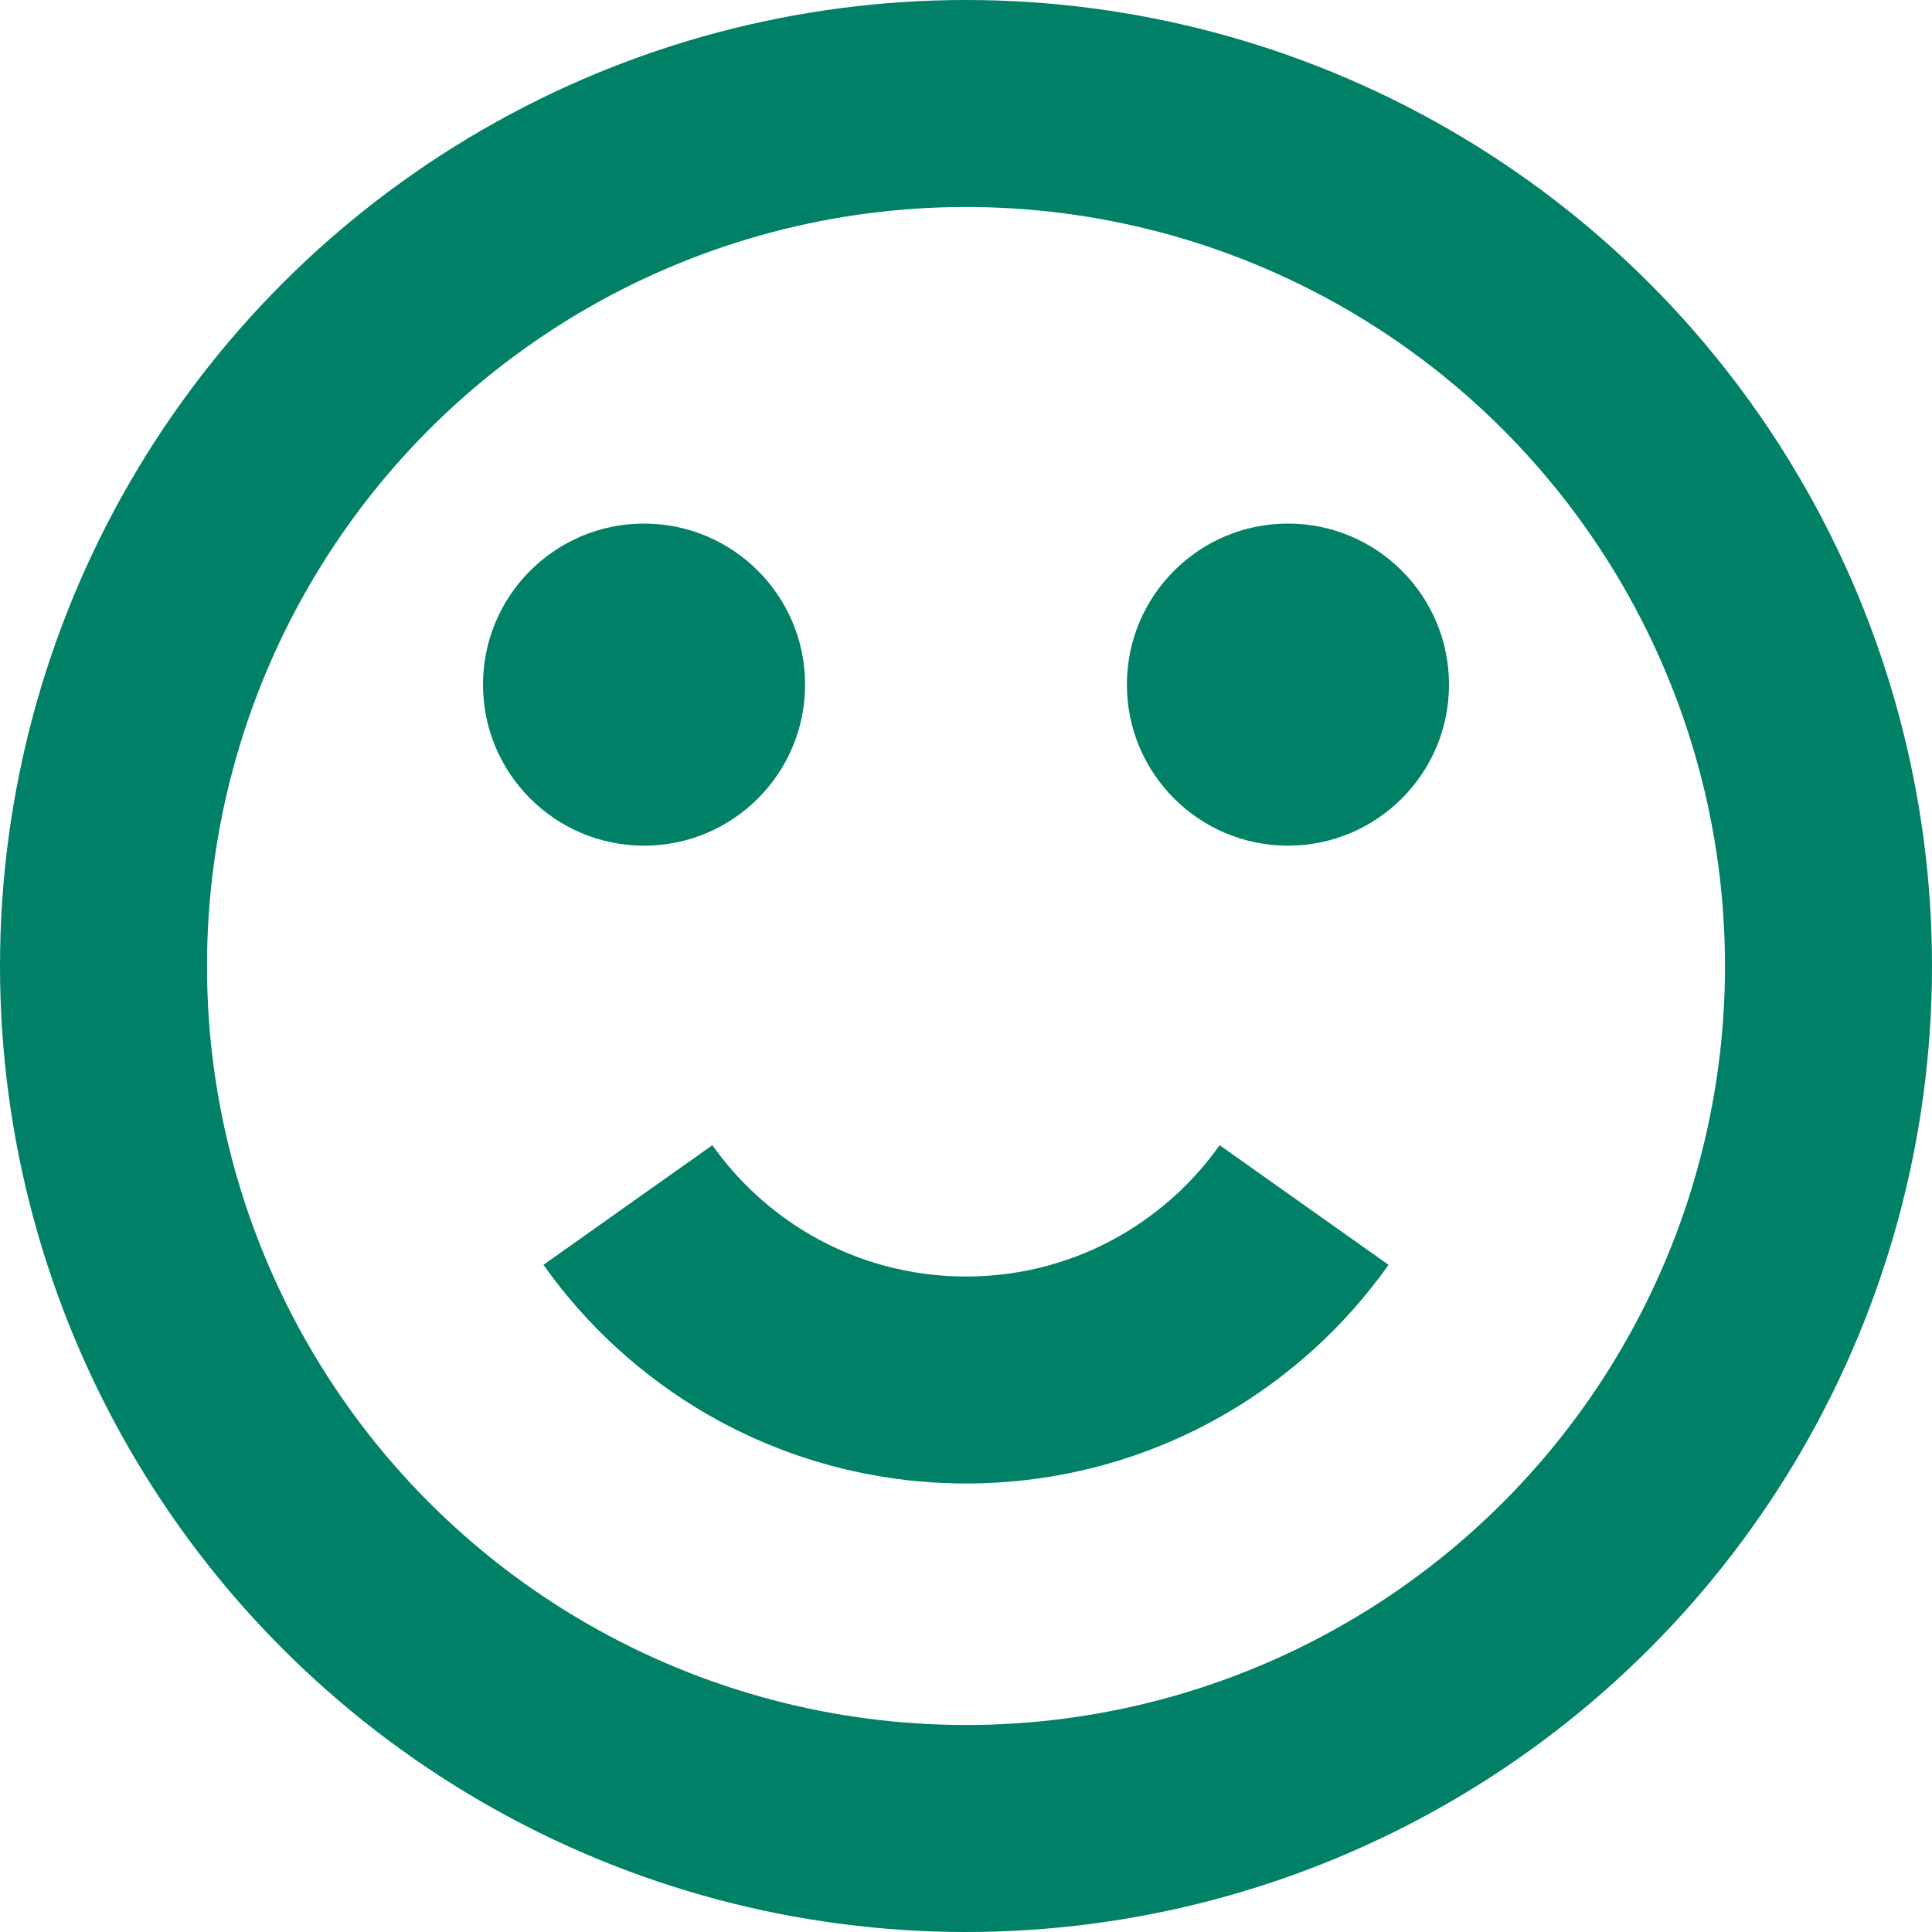 <svg width="14" height="14" viewBox="0 0 14 14" fill="none" xmlns="http://www.w3.org/2000/svg">
<circle cx="7" cy="7" r="6.25" stroke="#008066" stroke-width="1.5"/>
<path d="M4.55 8.732C4.8 9.085 5.124 9.381 5.5 9.599C5.941 9.854 6.454 10 7 10C7.547 10 8.059 9.854 8.5 9.599C8.876 9.381 9.2 9.085 9.45 8.732" stroke="#008066" stroke-width="1.5"/>
<circle r="1.167" transform="matrix(-1 0 0 1 4.667 4.961)" fill="#008066"/>
<ellipse rx="1.167" ry="1.167" transform="matrix(-1 0 0 1 9.333 4.961)" fill="#008066"/>
</svg>
